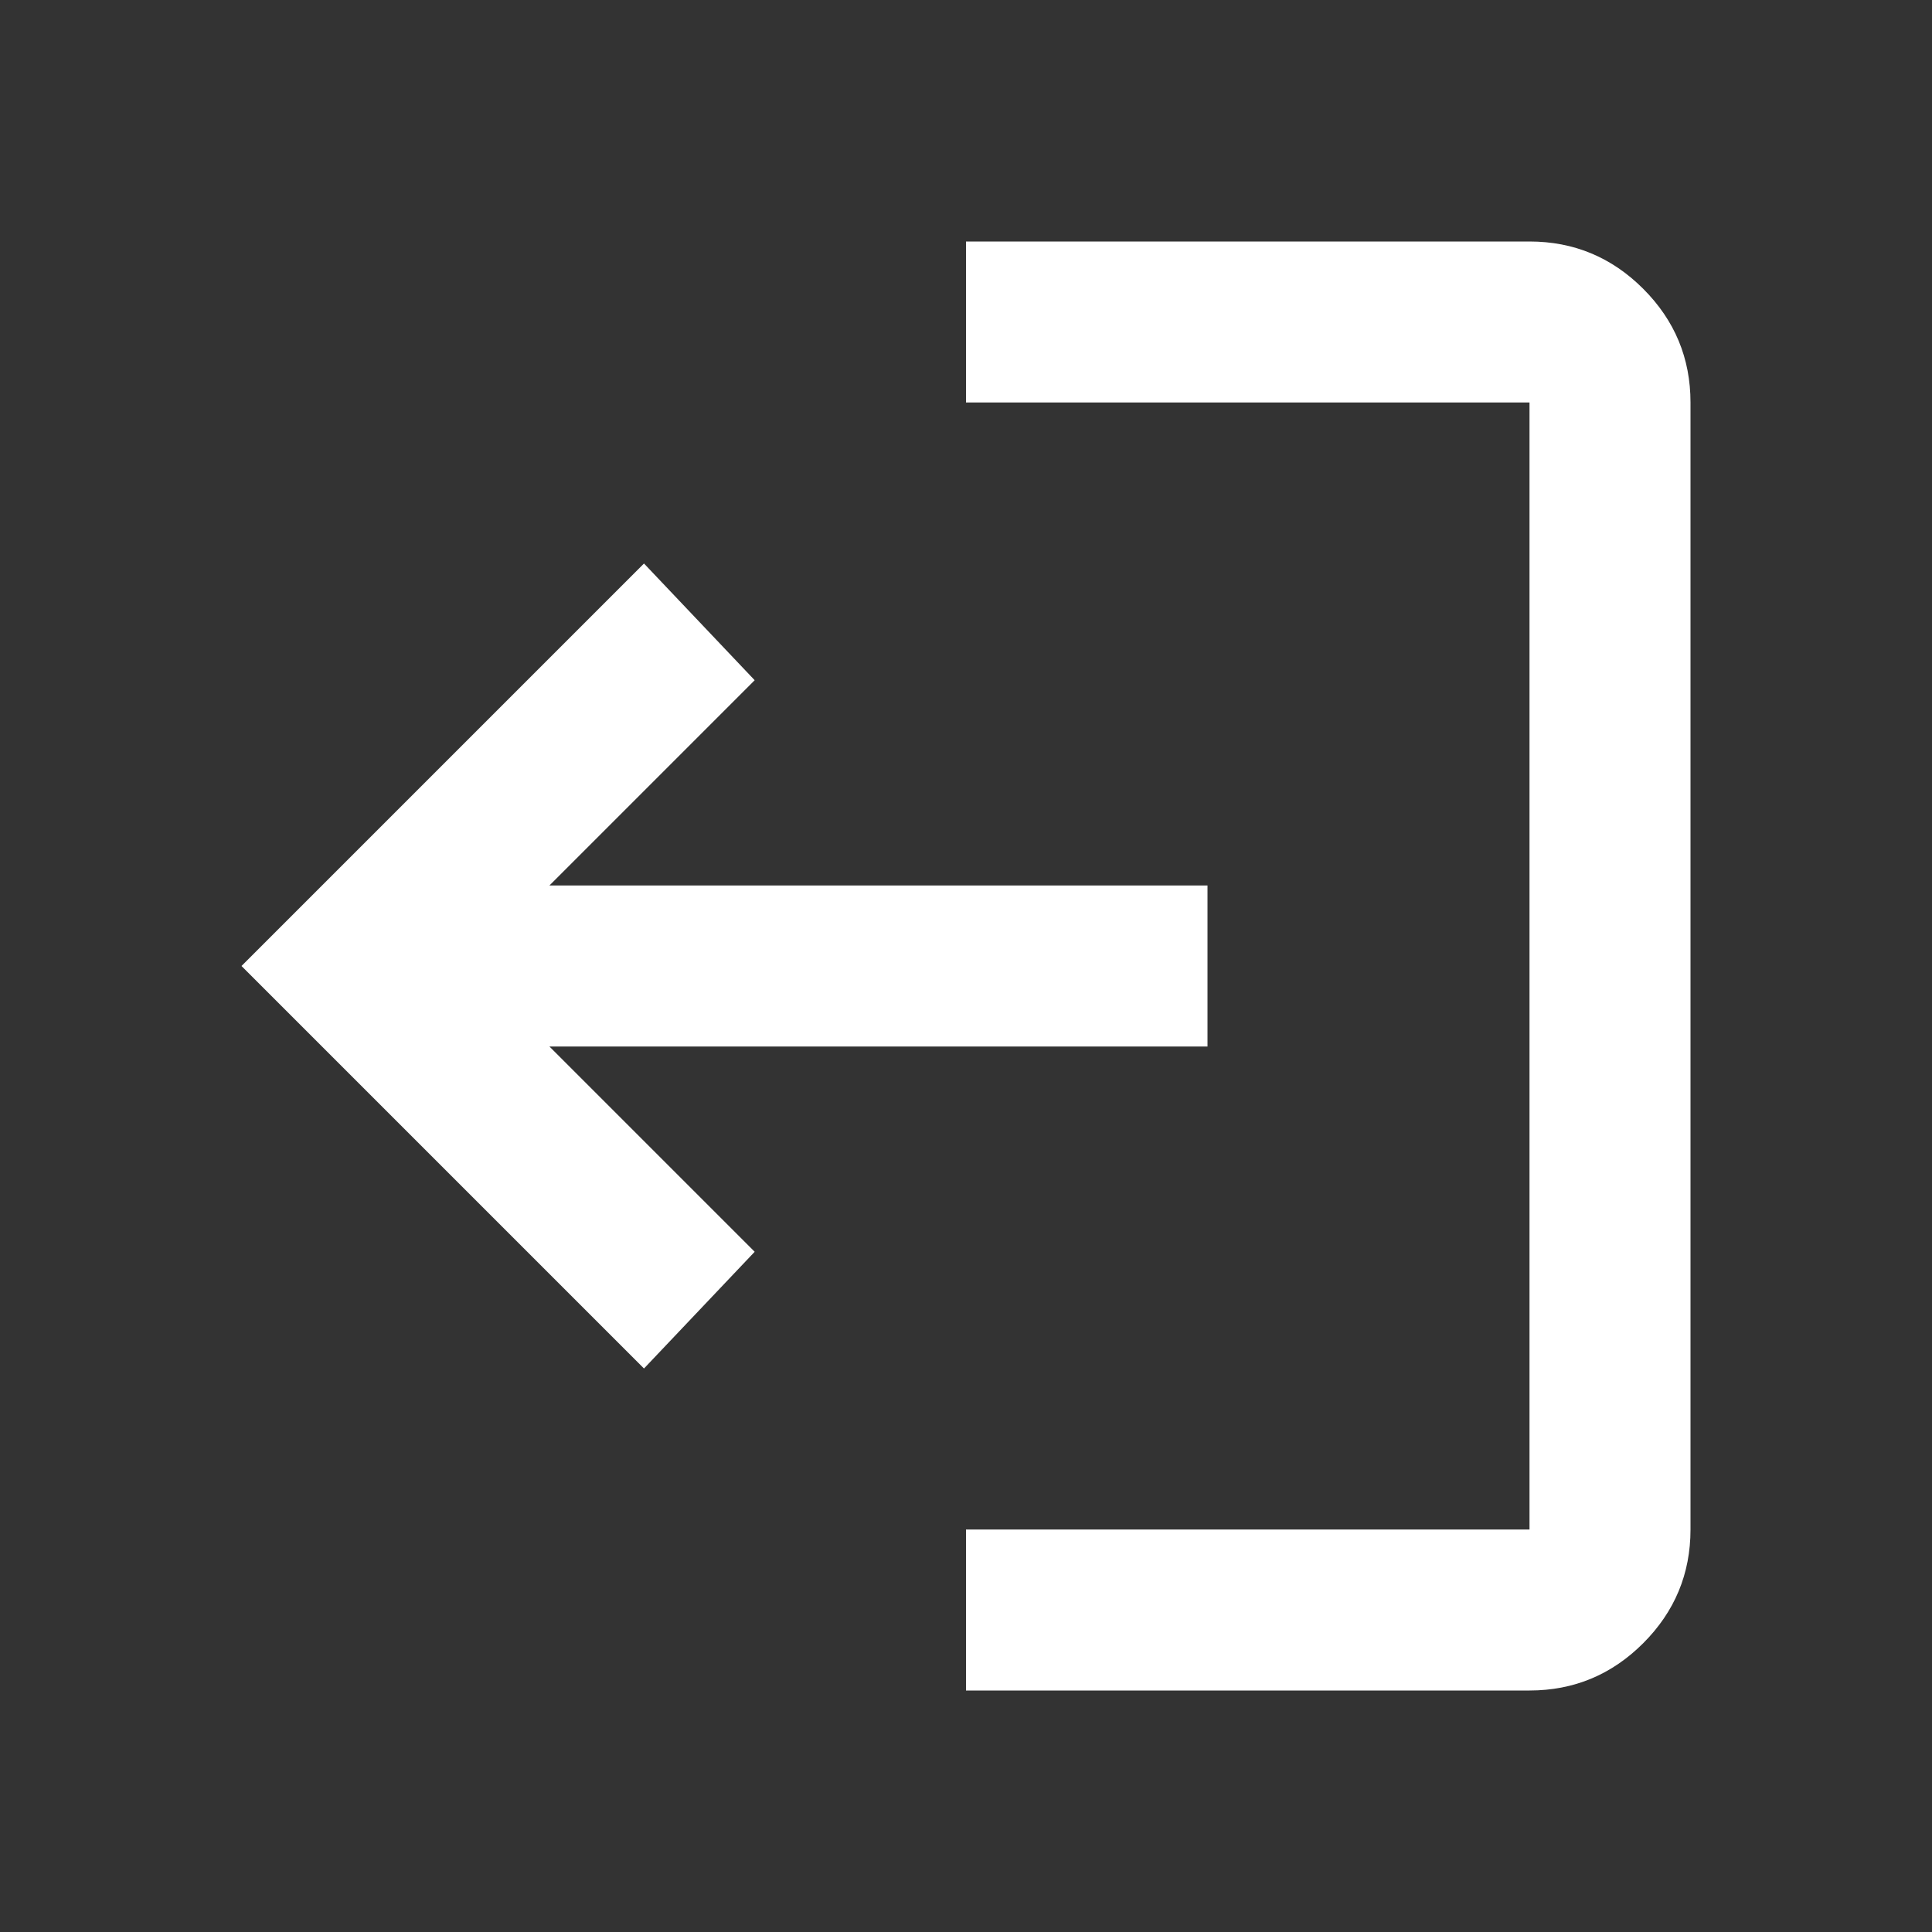 <svg width="40" height="40" viewBox="0 0 100 100" fill="none" xmlns="http://www.w3.org/2000/svg">
<rect x="0" y="0" width="100" height="100" fill="#333333" stroke="none"/>
<mask id="mask0_9_57" style="mask-type:alpha" maskUnits="userSpaceOnUse" x="0" y="0" width="100" height="100">
<rect x="100" y="100" width="100" height="100" transform="rotate(-180 100 100)" fill="#D9D9D9"/>
</mask>
<g mask="url(#mask0_9_57)">
<path d="M79.167 12.5C81.458 12.5 83.42 13.316 85.052 14.948C86.684 16.58 87.5 18.542 87.5 20.833L87.5 79.167C87.5 81.458 86.684 83.42 85.052 85.052C83.42 86.684 81.458 87.5 79.167 87.5H50V79.167H79.167L79.167 20.833H50V12.5H79.167ZM33.333 29.167L39.062 35.208L28.438 45.833L62.5 45.833V54.167L28.438 54.167L39.062 64.792L33.333 70.833L12.5 50L33.333 29.167Z" fill="white"/>
</g>
</svg>
